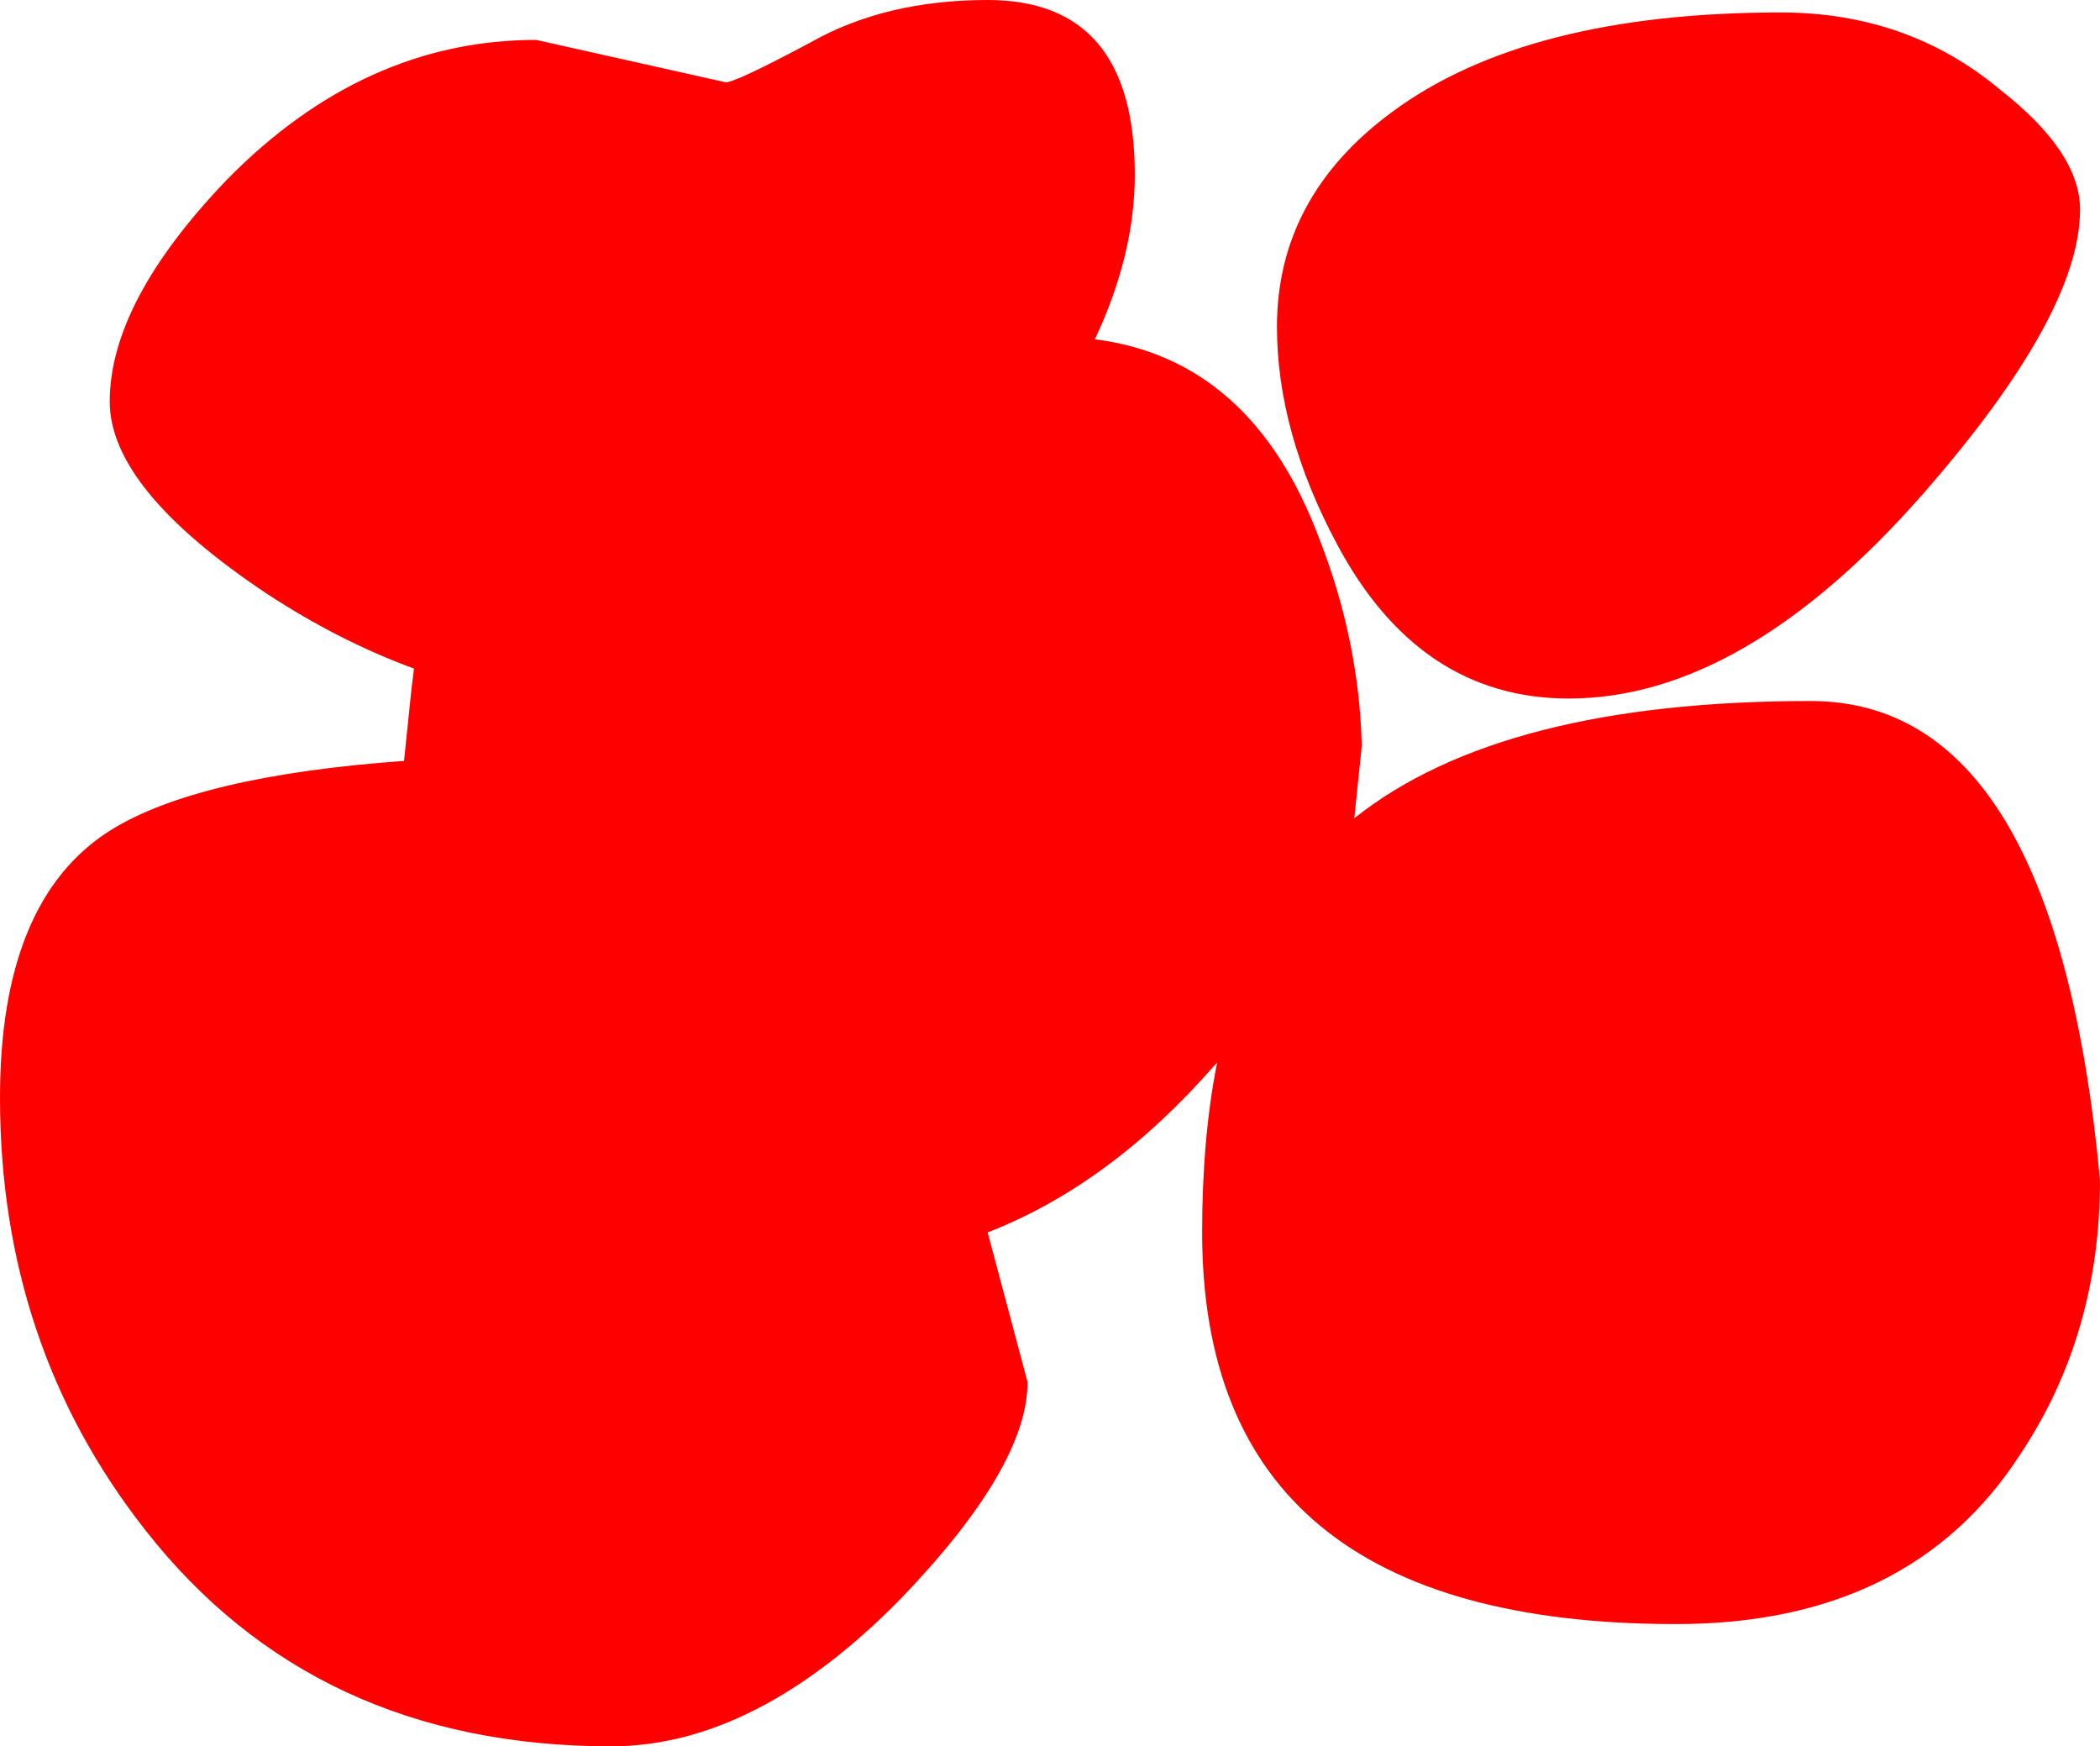 <?xml version="1.0" encoding="UTF-8" standalone="no"?>
<svg xmlns:xlink="http://www.w3.org/1999/xlink" height="35.0px" width="42.1px" xmlns="http://www.w3.org/2000/svg">
  <g transform="matrix(1.0, 0.0, 0.0, 1.0, 6.85, 6.3)">
    <path d="M15.9 -2.8 Q15.9 -1.2 15.1 0.5 18.25 0.9 19.6 4.5 20.4 6.55 20.45 8.65 L20.3 10.1 Q23.25 7.75 29.45 7.75 34.35 7.75 35.25 17.35 35.25 20.45 33.65 22.85 31.45 26.25 26.75 26.25 17.25 26.25 17.25 18.4 17.25 16.5 17.55 15.0 L17.5 15.05 Q15.4 17.45 12.95 18.4 L13.75 21.4 Q13.75 23.1 11.2 25.75 8.3 28.7 5.4 28.7 -0.55 28.7 -3.95 24.35 -6.85 20.65 -6.85 15.7 -6.85 11.75 -4.65 10.35 -2.9 9.25 1.25 8.95 L1.4 7.5 1.45 7.1 Q-0.05 6.55 -1.5 5.6 -4.65 3.5 -4.65 1.75 -4.65 -0.25 -2.3 -2.7 0.45 -5.5 3.9 -5.5 L7.7 -4.65 Q7.9 -4.65 9.4 -5.45 10.9 -6.3 12.95 -6.3 15.9 -6.3 15.9 -2.8 M33.25 -4.5 Q34.85 -3.25 34.85 -2.1 34.85 0.0 31.7 3.6 28.1 7.7 24.6 7.7 21.6 7.7 19.95 4.6 18.75 2.35 18.75 0.25 18.75 -2.35 21.05 -4.05 23.75 -6.05 28.85 -6.05 31.4 -6.05 33.25 -4.5" fill="#ff0000" fill-rule="evenodd" stroke="none"/>
  </g>
</svg>
